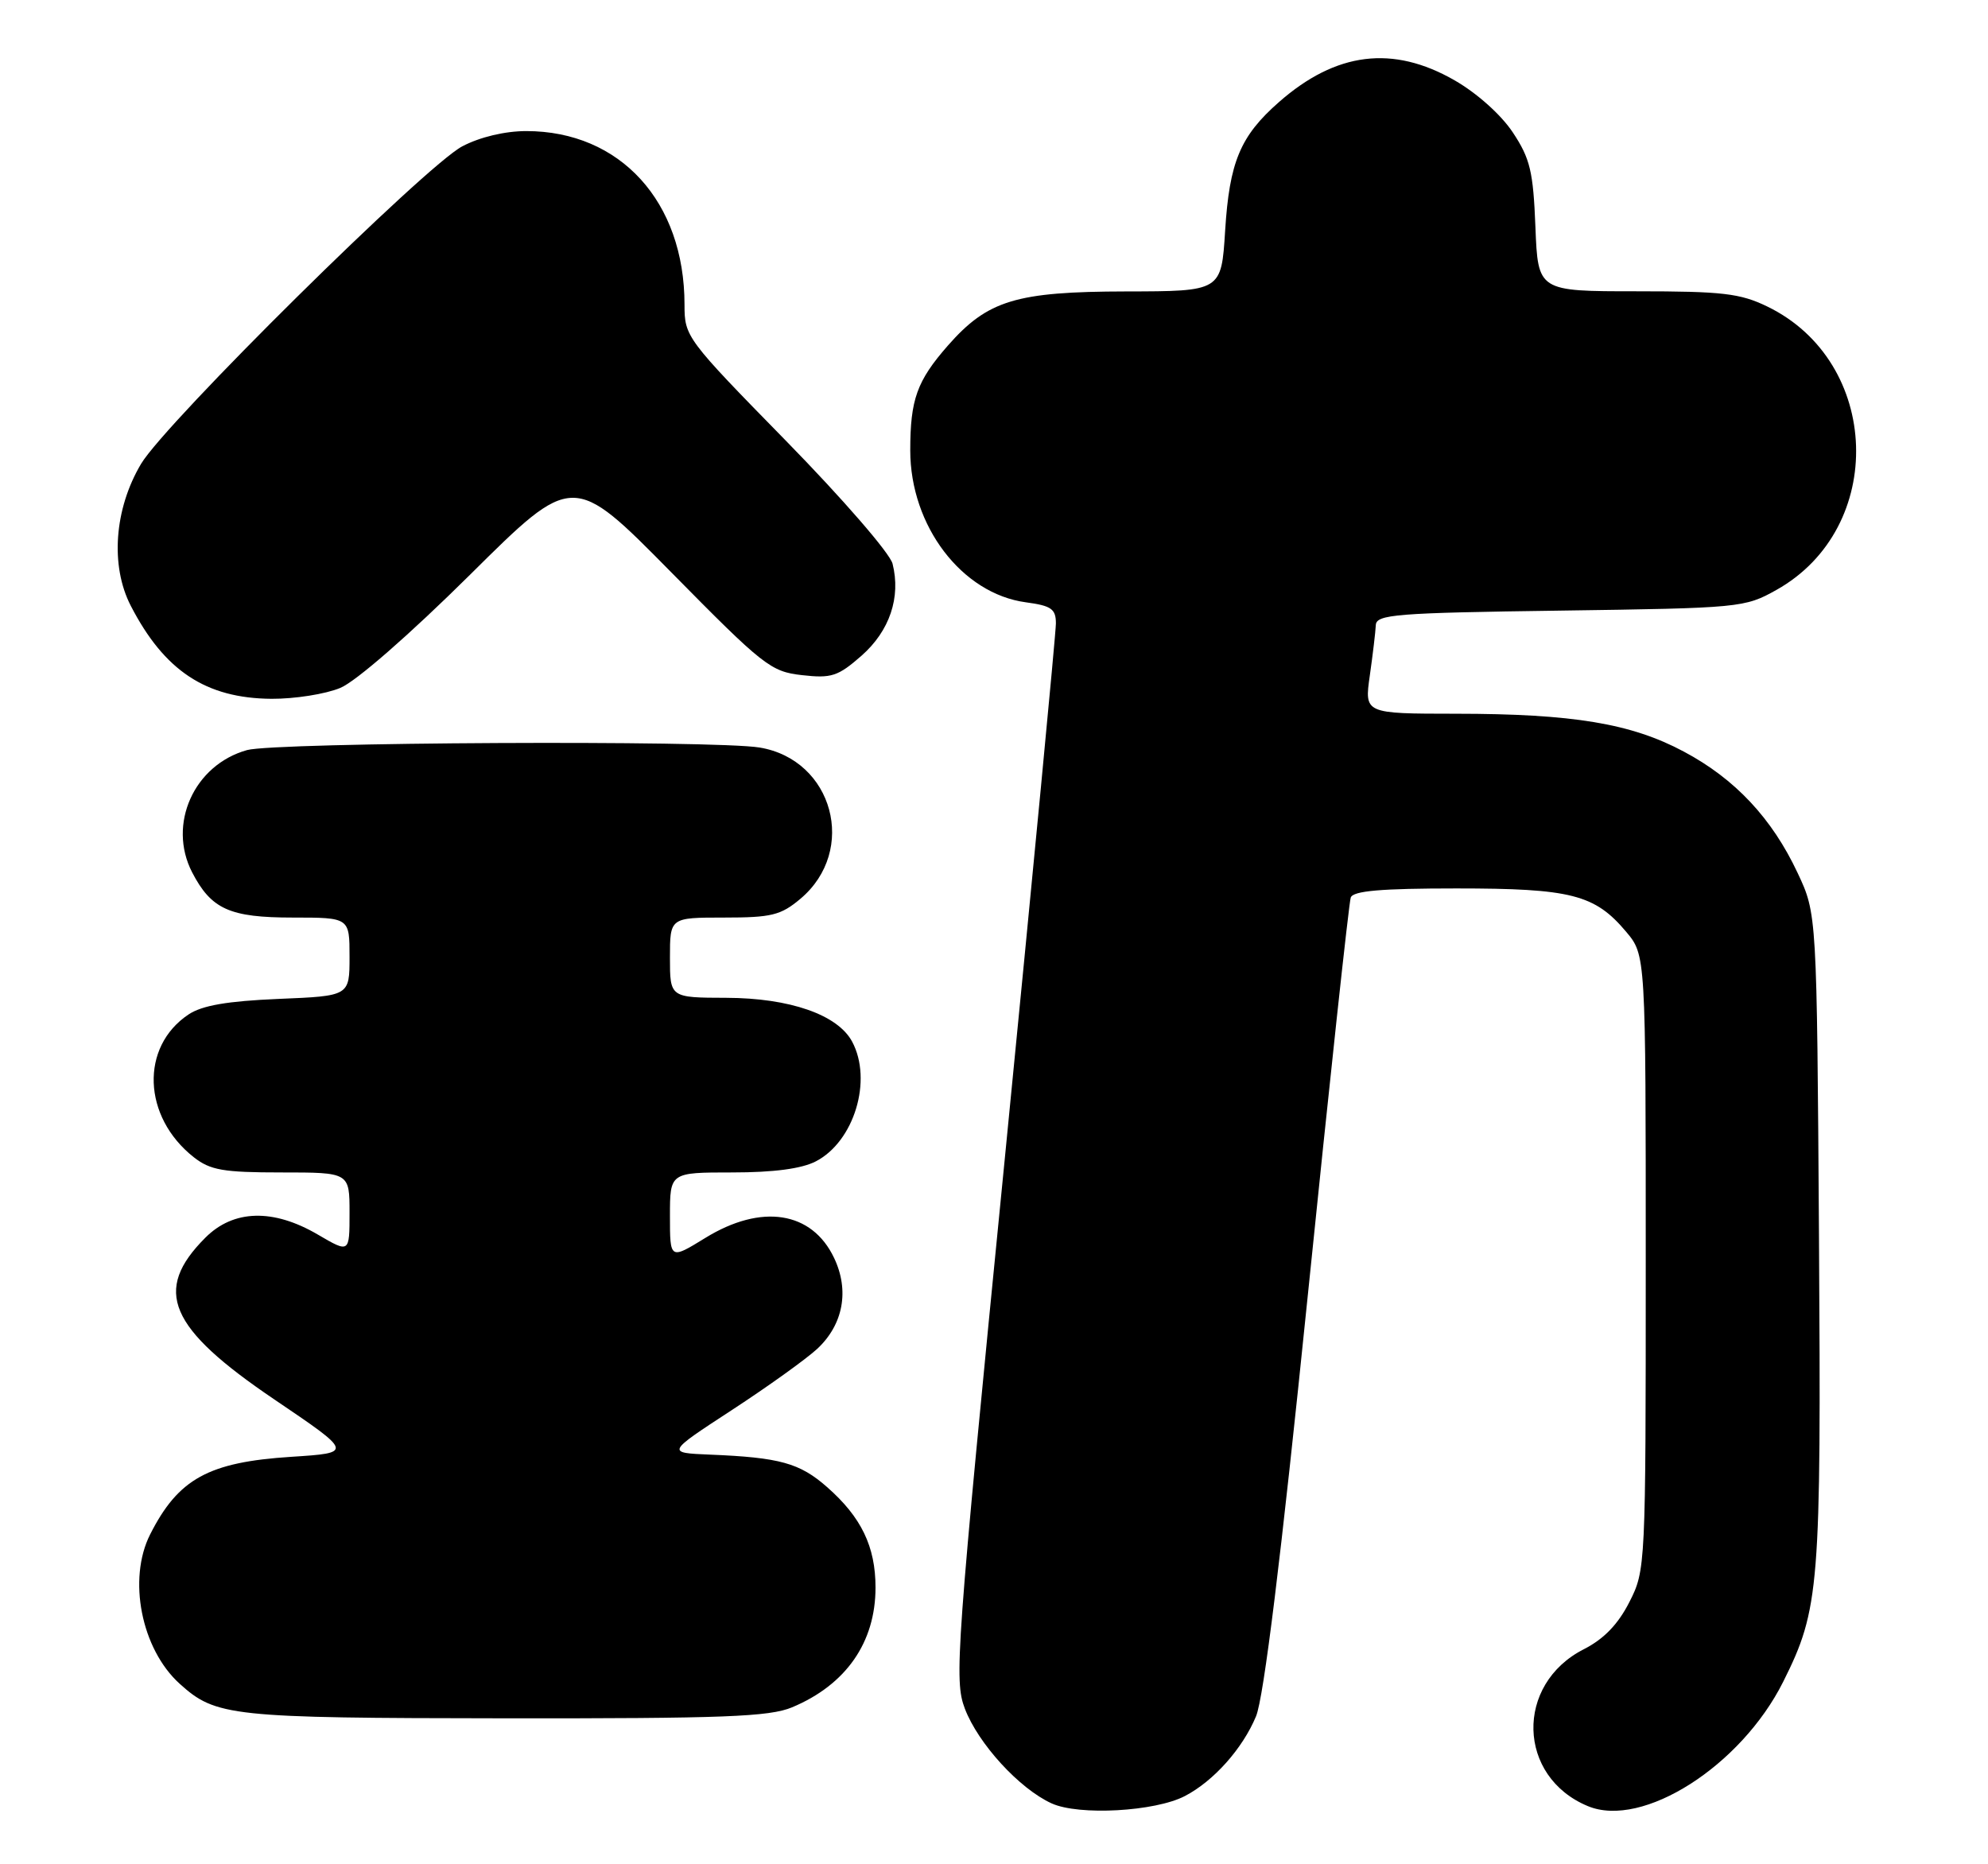<?xml version="1.0" encoding="UTF-8" standalone="no"?>
<!DOCTYPE svg PUBLIC "-//W3C//DTD SVG 1.1//EN" "http://www.w3.org/Graphics/SVG/1.1/DTD/svg11.dtd" >
<svg xmlns="http://www.w3.org/2000/svg" xmlns:xlink="http://www.w3.org/1999/xlink" version="1.1" viewBox="0 0 273 256">
 <g >
 <path fill="currentColor"
d=" M 162.72 246.63 C 166.67 244.57 170.63 240.13 172.48 235.69 C 173.54 233.16 175.91 213.95 179.56 178.19 C 182.57 148.66 185.24 123.94 185.49 123.25 C 185.82 122.33 189.66 122.00 200.00 122.00 C 215.74 122.00 219.00 122.83 223.30 127.94 C 226.00 131.15 226.00 131.15 226.00 173.36 C 226.00 215.16 225.98 215.62 223.75 220.00 C 222.20 223.05 220.25 225.07 217.50 226.47 C 208.01 231.29 208.34 244.00 218.06 248.02 C 225.56 251.13 239.09 242.51 244.88 230.93 C 249.87 220.95 250.10 217.99 249.79 169.90 C 249.50 125.50 249.50 125.50 246.86 119.88 C 243.34 112.37 238.26 106.95 231.23 103.21 C 223.99 99.34 216.00 98.02 199.93 98.01 C 187.36 98.00 187.36 98.00 188.11 92.75 C 188.52 89.86 188.89 86.76 188.93 85.85 C 188.99 84.37 191.63 84.16 214.25 83.85 C 239.01 83.50 239.59 83.45 243.96 81.00 C 259.10 72.51 258.36 49.68 242.69 42.09 C 238.96 40.28 236.52 40.00 224.78 40.00 C 211.20 40.00 211.20 40.00 210.85 31.17 C 210.55 23.55 210.13 21.78 207.75 18.19 C 206.14 15.76 202.82 12.79 199.75 11.03 C 191.27 6.16 183.47 7.13 175.63 14.02 C 170.31 18.69 168.83 22.24 168.24 31.69 C 167.72 40.00 167.72 40.00 154.61 40.02 C 139.53 40.05 135.64 41.23 130.17 47.45 C 125.91 52.31 125.00 54.85 125.00 61.85 C 125.00 72.23 132.09 81.53 140.88 82.71 C 144.38 83.18 145.00 83.62 145.00 85.61 C 145.00 86.91 141.83 120.04 137.97 159.23 C 131.27 227.07 131.01 230.70 132.50 234.64 C 134.34 239.45 139.98 245.62 144.41 247.64 C 148.16 249.35 158.62 248.77 162.72 246.63 Z  M 108.77 234.45 C 116.18 231.35 120.23 225.54 120.23 218.00 C 120.23 212.38 118.28 208.33 113.57 204.20 C 109.82 200.90 107.08 200.14 97.50 199.75 C 91.50 199.50 91.50 199.50 100.50 193.63 C 105.45 190.40 110.73 186.61 112.24 185.21 C 115.80 181.88 116.67 177.21 114.54 172.74 C 111.50 166.33 104.56 165.25 96.86 169.99 C 92.00 172.98 92.00 172.98 92.00 166.99 C 92.00 161.00 92.00 161.00 100.55 161.00 C 106.24 161.00 110.08 160.49 112.03 159.48 C 117.30 156.76 119.85 148.33 117.02 143.04 C 115.04 139.34 108.46 137.05 99.75 137.02 C 92.00 137.00 92.00 137.00 92.00 131.50 C 92.00 126.00 92.00 126.00 99.42 126.00 C 105.95 126.00 107.22 125.69 109.92 123.42 C 117.79 116.79 114.42 104.32 104.31 102.65 C 98.06 101.62 37.83 101.92 33.93 103.00 C 26.64 105.03 22.98 113.18 26.38 119.78 C 29.01 124.86 31.54 126.00 40.22 126.00 C 48.00 126.00 48.00 126.00 48.00 131.38 C 48.00 136.77 48.00 136.77 38.25 137.17 C 31.23 137.47 27.77 138.06 25.90 139.30 C 19.22 143.74 19.57 153.37 26.61 158.91 C 28.88 160.69 30.65 161.00 38.63 161.00 C 48.00 161.00 48.00 161.00 48.00 166.54 C 48.00 172.08 48.00 172.08 43.66 169.54 C 37.52 165.94 32.06 166.09 28.20 169.96 C 20.95 177.21 23.14 182.34 37.67 192.17 C 48.50 199.50 48.50 199.50 40.00 200.05 C 28.63 200.78 24.49 203.06 20.62 210.70 C 17.51 216.85 19.40 226.44 24.67 231.21 C 29.65 235.71 31.64 235.92 69.28 235.96 C 99.38 235.99 105.65 235.75 108.77 234.45 Z  M 46.74 94.46 C 48.90 93.56 56.25 87.14 64.55 78.92 C 78.68 64.90 78.68 64.90 92.14 78.55 C 104.84 91.44 105.84 92.23 110.13 92.71 C 114.18 93.17 115.07 92.88 118.31 90.04 C 122.17 86.64 123.73 82.03 122.57 77.41 C 122.20 75.96 115.73 68.50 107.96 60.56 C 94.22 46.53 94.00 46.24 94.00 41.84 C 94.00 27.68 85.17 18.00 72.27 18.00 C 69.34 18.00 65.91 18.82 63.49 20.09 C 58.48 22.71 22.73 58.04 19.37 63.70 C 15.69 69.89 15.12 77.69 17.96 83.19 C 22.57 92.12 28.27 95.89 37.28 95.96 C 40.46 95.98 44.72 95.31 46.74 94.46 Z "/>
</g>
</svg>